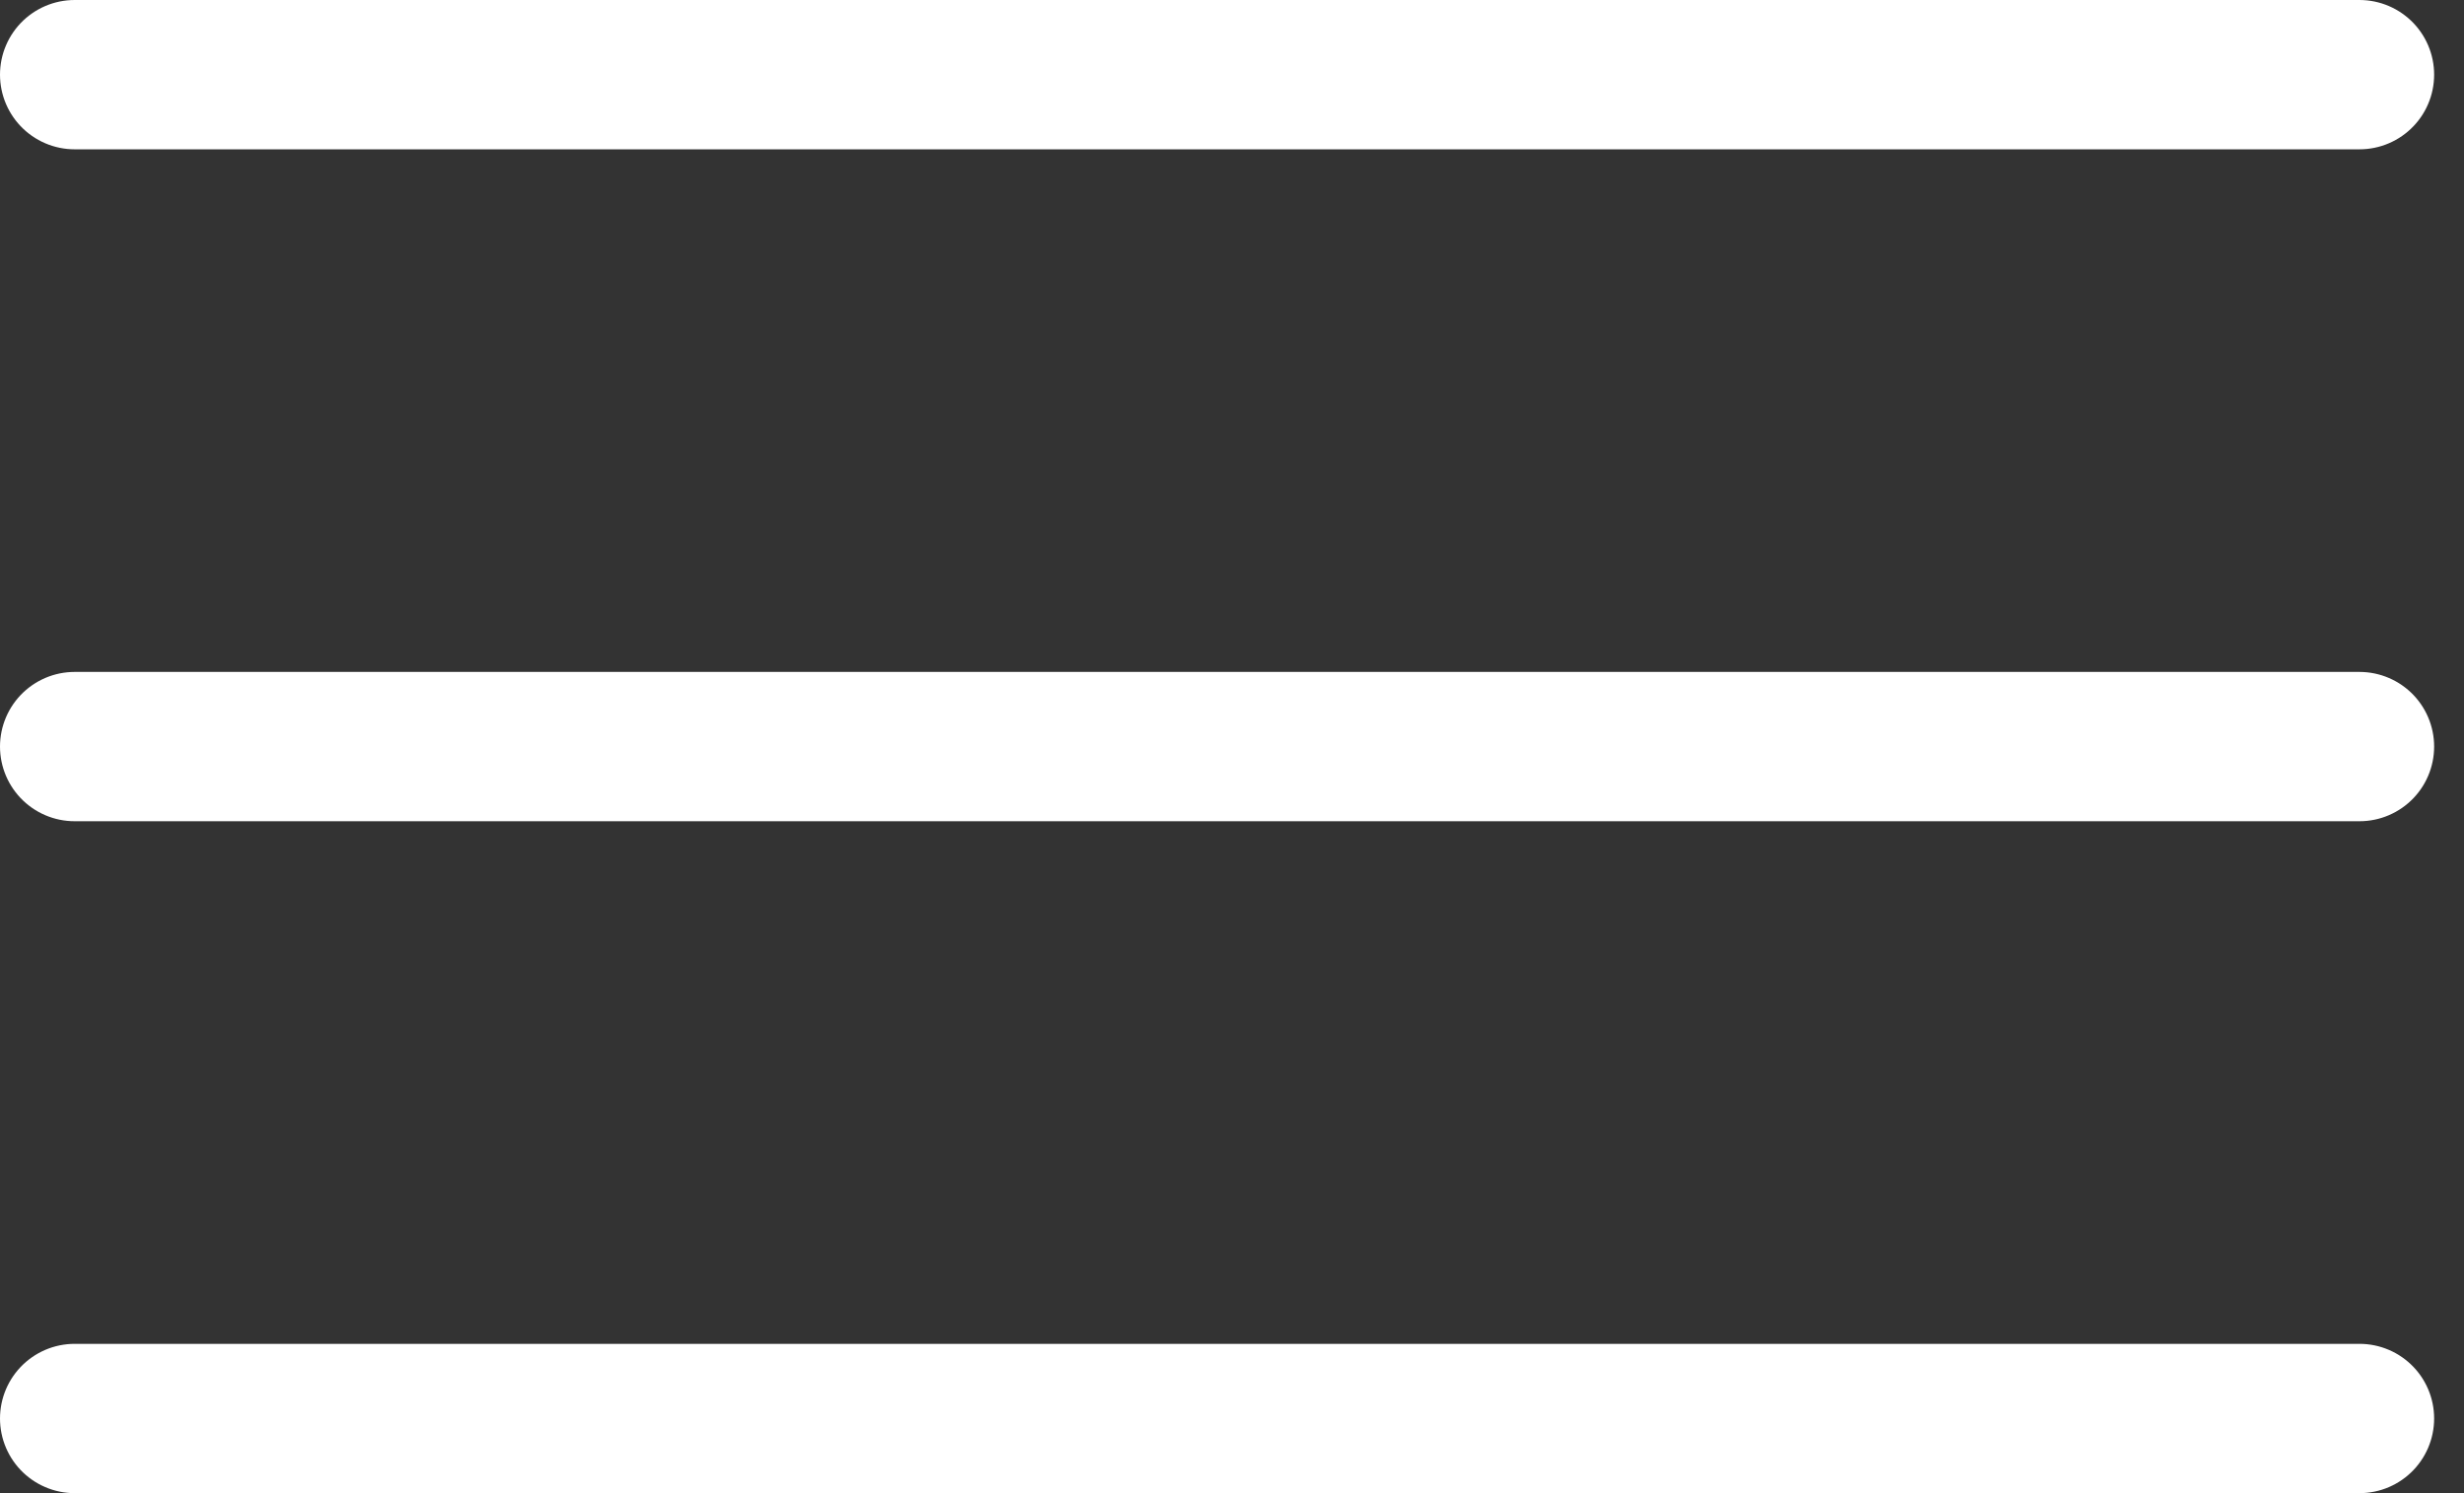 <svg width="33" height="20" viewBox="0 0 33 20" fill="none" xmlns="http://www.w3.org/2000/svg">
<rect x="0" y="0" width="33" height="20" fill="#333333" stroke="none"/>
<path d="M1 1H31.6" stroke="white" stroke-width="2" stroke-linecap="round"/>
<path d="M1 10H31.6" stroke="white" stroke-width="2" stroke-linecap="round"/>
<path d="M1 19H31.6" stroke="white" stroke-width="2" stroke-linecap="round"/>
</svg>
